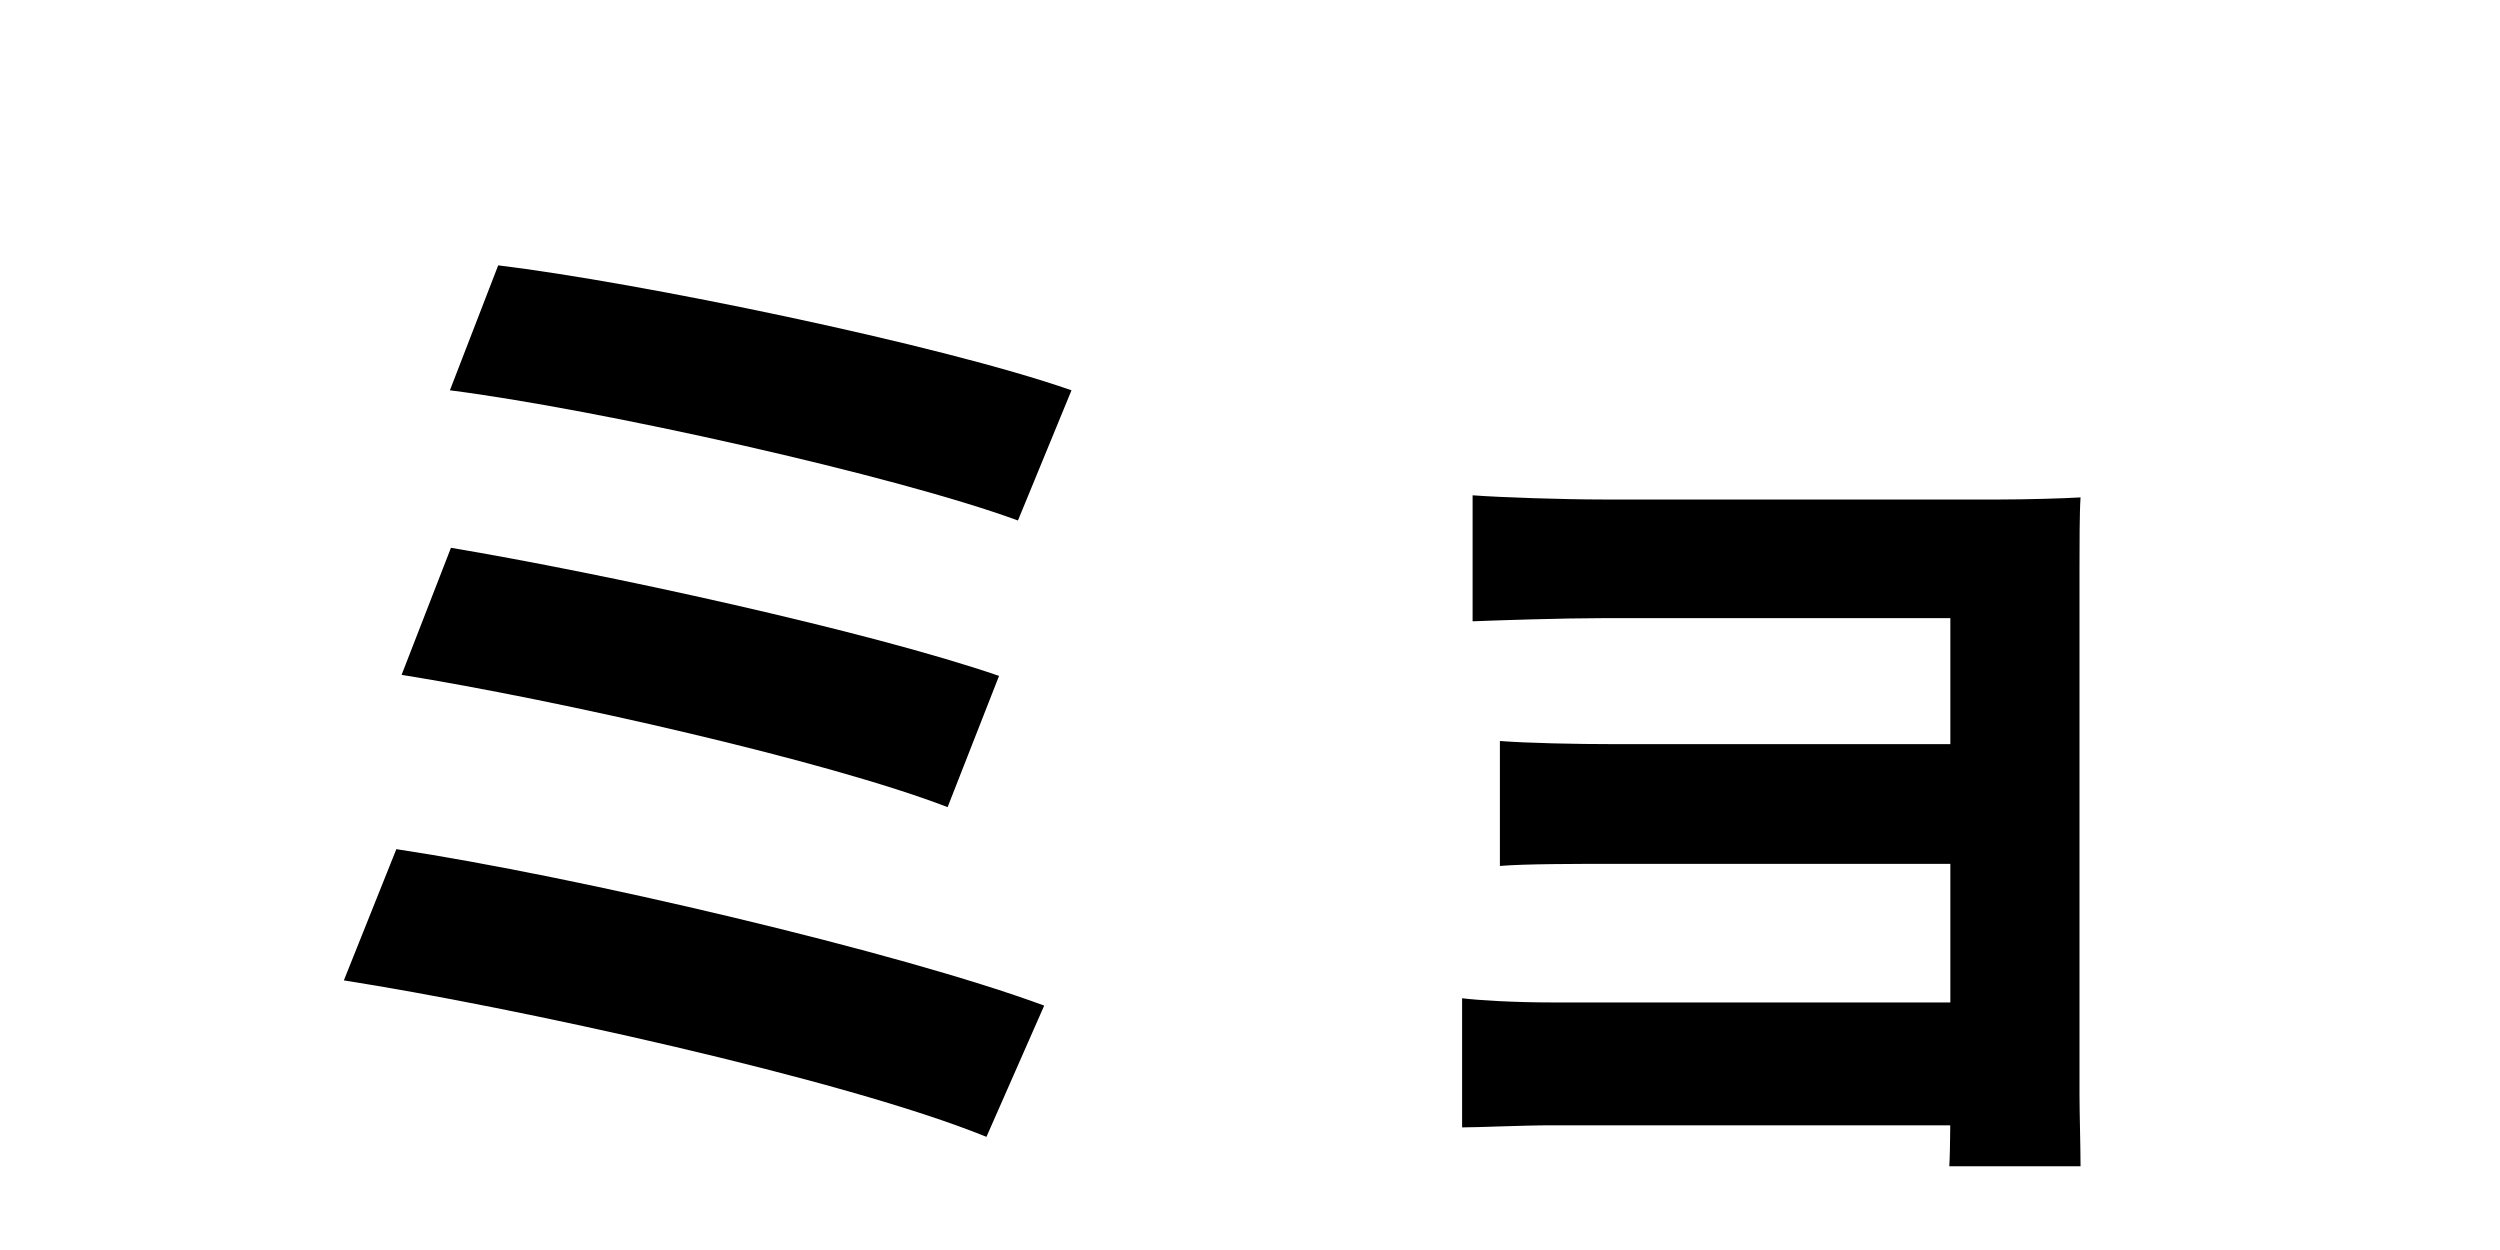 <svg width="200" height="100" viewBox="0 0 200 100" fill="none" xmlns="http://www.w3.org/2000/svg">
<path d="M39.856 21.228L35.992 31.224C47.836 32.736 71.608 38.028 81.436 41.64L85.72 31.224C75.136 27.528 50.944 22.572 39.856 21.228ZM36.076 43.824L32.128 53.988C44.644 56.004 66.232 60.876 75.808 64.572L79.924 54.072C69.424 50.46 48.088 45.84 36.076 43.824ZM31.708 67.932L27.508 78.432C40.948 80.532 67.576 86.328 78.916 90.948L83.536 80.448C71.944 76.164 46.156 70.116 31.708 67.932ZM117.808 39.624V49.704C119.908 49.62 125.116 49.452 128.224 49.452C135.028 49.452 152.752 49.452 156.028 49.452C156.028 52.224 156.028 78.516 156.028 87.084C156.028 88.764 156.028 91.956 155.944 93.3H166.444C166.444 91.872 166.36 88.932 166.36 87.588C166.36 80.952 166.36 48.864 166.36 45.504C166.36 43.74 166.36 40.968 166.444 39.792C165.1 39.876 161.992 39.96 160.06 39.96C153.088 39.96 135.112 39.96 128.224 39.96C125.116 39.96 119.992 39.792 117.808 39.624ZM119.992 59.28V69.276C122.008 69.108 126.04 69.108 129.232 69.108C133.348 69.108 158.548 69.108 160.9 69.108V59.532C158.632 59.532 133.348 59.532 129.232 59.532C126.04 59.532 122.176 59.448 119.992 59.28ZM116.968 79.86V90.192C118.312 90.192 121.756 90.024 124.192 90.024C129.4 90.024 156.364 90.024 160.984 90.024V80.196C157.372 80.196 129.4 80.196 124.192 80.196C121.168 80.196 118.312 80.028 116.968 79.86Z" fill="black"/>
</svg>
